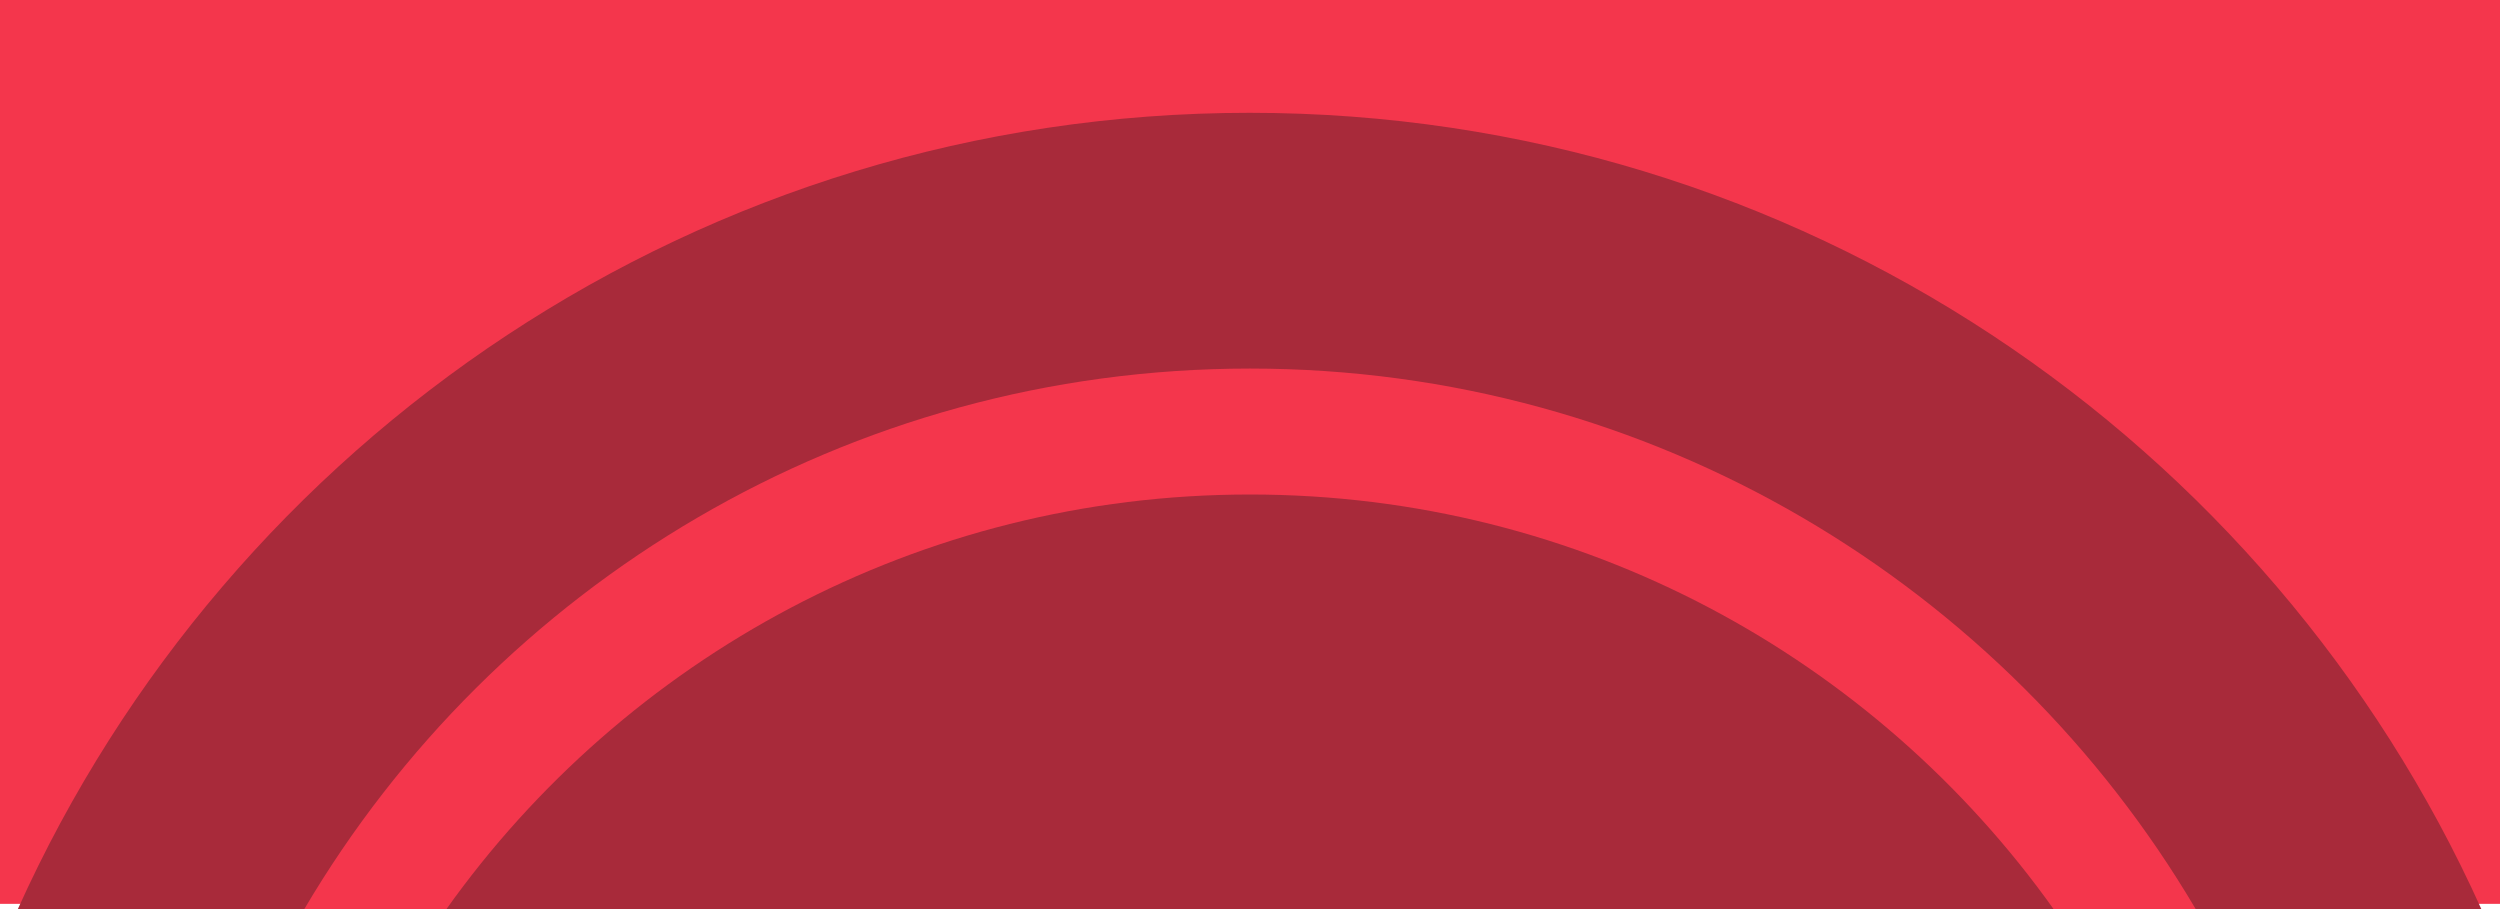 <?xml version="1.0" encoding="UTF-8"?><svg id="Layer_2" xmlns="http://www.w3.org/2000/svg" viewBox="0 0 1843 670.32"><defs><style>.cls-1{fill:#f4364c;}.cls-2{fill:#a82a3a;}</style></defs><g id="Layer_1-2"><polyline class="cls-1" points="0 666.32 1843 666.32 1843 0 0 0 0 666.32 1843 666.32"/><path class="cls-2" d="M921.2,83.16c-404.27,0-752.24,241-908.11,587.16H1829.31C1673.44,324.15,1325.47,83.16,921.2,83.16Z"/><path class="cls-1" d="M921.5,271.7c-296.99,0-556.59,160.06-697.25,398.61H1618.75c-140.67-238.56-400.27-398.61-697.25-398.61Z"/><path class="cls-2" d="M921.5,364.55c-244.48,0-460.76,120.71-592.5,305.77H1514c-131.75-185.06-348.03-305.77-592.5-305.77Z"/></g></svg>